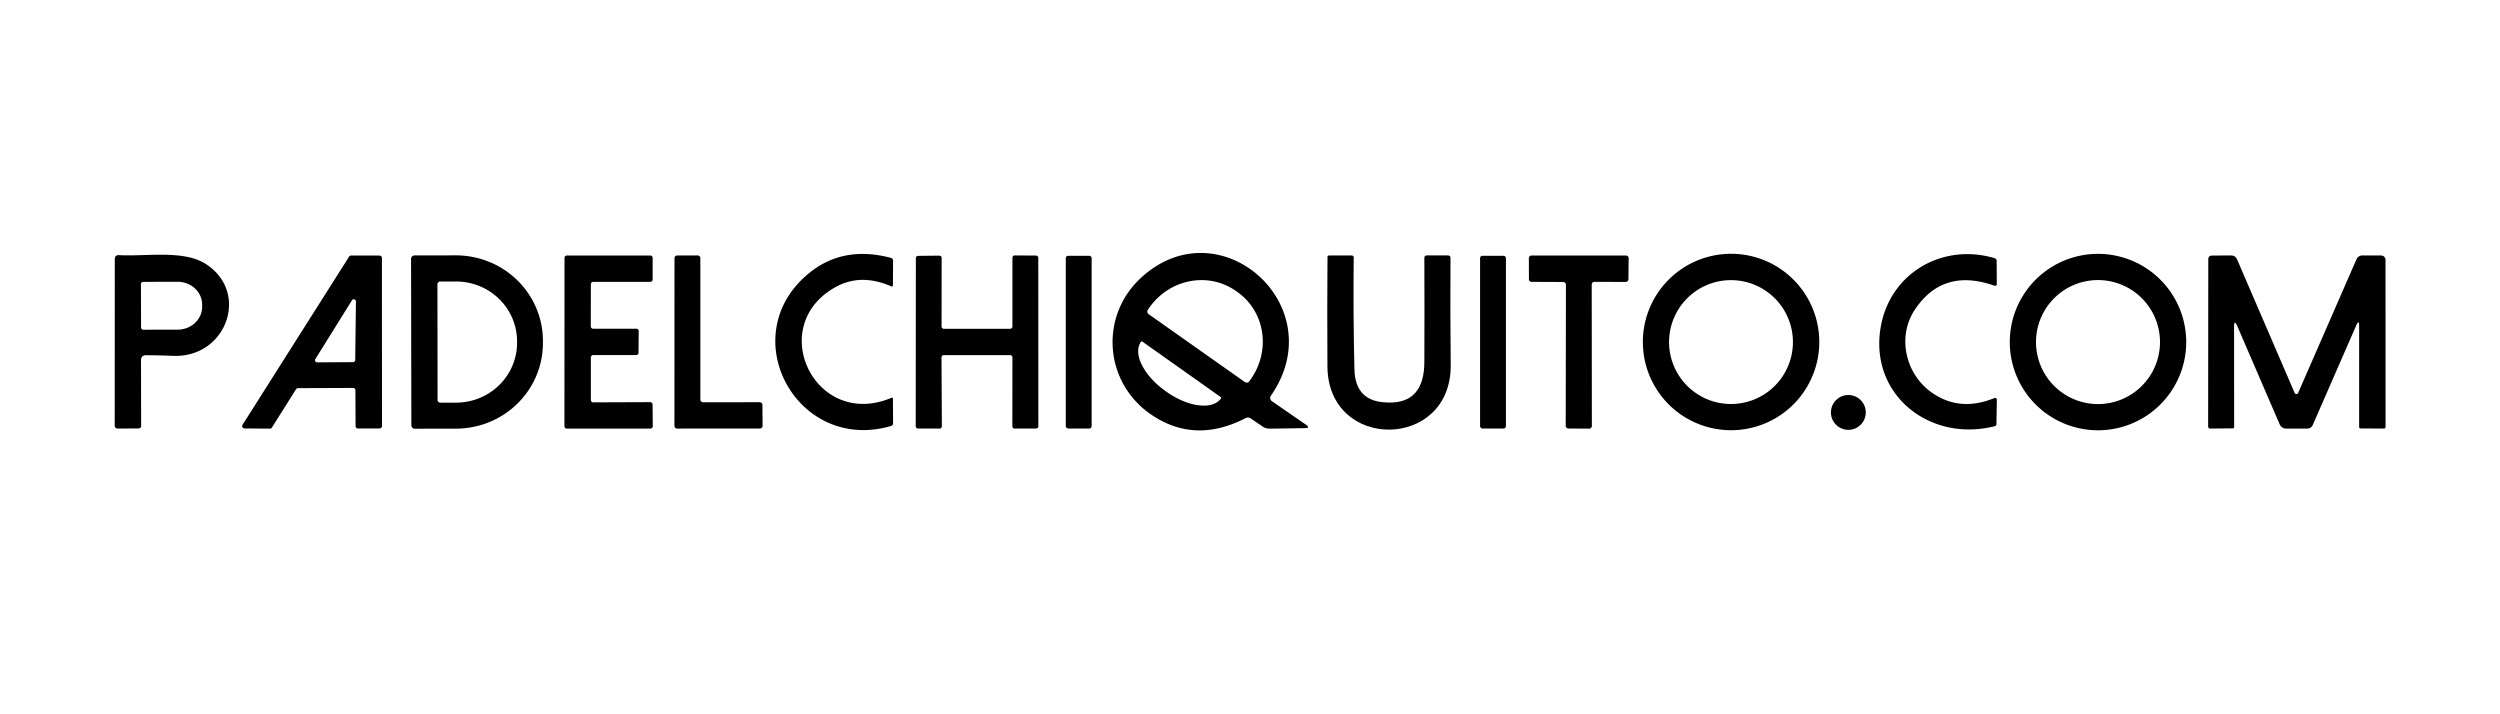 <?xml version="1.0" encoding="UTF-8" standalone="no"?>
<!DOCTYPE svg PUBLIC "-//W3C//DTD SVG 1.1//EN" "http://www.w3.org/Graphics/SVG/1.1/DTD/svg11.dtd">
<svg xmlns="http://www.w3.org/2000/svg" version="1.1" viewBox="0.00 0.00 350.00 100.00">
<path fill="#000000" d="
  M 116.96 40.20
  C 107.11 45.69 114.14 60.22 124.83 55.68
  A 0.13 0.13 0.0 0 1 125.01 55.80
  L 125.03 59.24
  Q 125.03 59.55 124.74 59.64
  C 111.50 63.49 102.62 46.91 113.27 38.24
  Q 118.05 34.34 124.72 36.10
  A 0.41 0.40 8.1 0 1 125.03 36.50
  L 125.01 39.96
  A 0.15 0.15 0.0 0 1 124.80 40.10
  Q 120.52 38.22 116.96 40.20
  Z"
/>
<path fill="#000000" d="
  M 178.07 56.17
  L 182.85 59.47
  Q 183.50 59.93 182.70 59.94
  L 177.76 60.01
  A 1.72 1.70 -28.0 0 1 176.76 59.71
  L 175.12 58.59
  Q 174.76 58.34 174.38 58.54
  Q 167.28 62.20 161.18 58.05
  C 154.60 53.57 153.90 44.33 159.69 38.94
  C 170.69 28.70 186.67 42.81 177.93 55.39
  A 0.56 0.56 0.0 0 0 178.07 56.17
  Z
  M 160.82 43.99
  L 174.27 53.48
  A 0.46 0.46 0.0 0 0 174.91 53.37
  L 175.12 53.07
  A 8.88 8.55 -54.8 0 0 173.25 40.89
  L 173.02 40.73
  A 8.88 8.55 -54.8 0 0 160.92 43.05
  L 160.71 43.35
  A 0.46 0.46 0.0 0 0 160.82 43.99
  Z
  M 170.93 55.61
  L 159.90 47.80
  A 0.10 0.10 0.0 0 0 159.76 47.83
  L 159.73 47.86
  A 6.76 3.64 35.3 0 0 163.15 54.73
  L 163.31 54.85
  A 6.76 3.64 35.3 0 0 170.93 55.79
  L 170.95 55.75
  A 0.10 0.10 0.0 0 0 170.93 55.61
  Z"
/>
<path fill="#000000" d="
  M 254.70 47.88
  A 12.35 12.35 0.0 0 1 242.35 60.23
  A 12.35 12.35 0.0 0 1 230.00 47.88
  A 12.35 12.35 0.0 0 1 242.35 35.53
  A 12.35 12.35 0.0 0 1 254.70 47.88
  Z
  M 251.01 47.89
  A 8.67 8.67 0.0 0 0 242.34 39.22
  A 8.67 8.67 0.0 0 0 233.67 47.89
  A 8.67 8.67 0.0 0 0 242.34 56.56
  A 8.67 8.67 0.0 0 0 251.01 47.89
  Z"
/>
<path fill="#000000" d="
  M 279.23 40.00
  Q 271.98 37.44 268.05 43.40
  C 265.64 47.05 266.69 52.14 270.22 54.79
  Q 274.20 57.77 279.22 55.73
  A 0.25 0.25 0.0 0 1 279.56 55.96
  L 279.50 59.38
  Q 279.50 59.61 279.26 59.67
  C 269.95 62.01 261.39 54.98 263.39 45.32
  C 264.89 38.10 272.08 34.00 279.26 36.15
  A 0.38 0.36 8.6 0 1 279.53 36.50
  L 279.55 39.77
  A 0.24 0.24 0.0 0 1 279.23 40.00
  Z"
/>
<path fill="#000000" d="
  M 306.07 47.89
  A 12.35 12.35 0.0 0 1 293.72 60.24
  A 12.35 12.35 0.0 0 1 281.37 47.89
  A 12.35 12.35 0.0 0 1 293.72 35.54
  A 12.35 12.35 0.0 0 1 306.07 47.89
  Z
  M 302.40 47.89
  A 8.68 8.68 0.0 0 0 293.72 39.21
  A 8.68 8.68 0.0 0 0 285.04 47.89
  A 8.68 8.68 0.0 0 0 293.72 56.57
  A 8.68 8.68 0.0 0 0 302.40 47.89
  Z"
/>
<path fill="#000000" d="
  M 19.74 50.46
  L 19.76 59.61
  Q 19.76 59.97 19.39 59.98
  L 16.53 60.00
  Q 16.06 60.00 16.06 59.53
  L 16.07 36.31
  Q 16.07 35.68 16.69 35.72
  C 20.39 35.93 25.70 34.95 28.80 36.95
  C 35.05 40.96 31.67 50.14 24.21 49.82
  Q 22.30 49.74 20.47 49.73
  Q 19.74 49.73 19.74 50.46
  Z
  M 19.73 39.78
  L 19.75 45.84
  A 0.32 0.32 0.0 0 0 20.07 46.16
  L 24.88 46.15
  A 3.43 3.19 -0.1 0 0 28.30 42.95
  L 28.30 42.63
  A 3.43 3.19 -0.1 0 0 24.86 39.45
  L 20.05 39.46
  A 0.32 0.32 0.0 0 0 19.73 39.78
  Z"
/>
<path fill="#000000" d="
  M 41.45 54.49
  L 38.07 59.85
  A 0.33 0.33 0.0 0 1 37.79 60.01
  L 34.23 59.98
  A 0.33 0.33 0.0 0 1 33.95 59.48
  L 48.88 35.92
  A 0.33 0.33 0.0 0 1 49.16 35.77
  L 53.14 35.78
  A 0.33 0.33 0.0 0 1 53.47 36.11
  L 53.48 59.65
  A 0.33 0.33 0.0 0 1 53.15 59.98
  L 50.11 59.99
  A 0.33 0.33 0.0 0 1 49.78 59.66
  L 49.76 54.64
  A 0.33 0.33 0.0 0 0 49.43 54.31
  L 41.73 54.34
  A 0.33 0.33 0.0 0 0 41.45 54.49
  Z
  M 44.15 50.27
  A 0.30 0.30 0.0 0 0 44.40 50.73
  L 49.43 50.70
  A 0.30 0.30 0.0 0 0 49.73 50.40
  L 49.83 42.21
  A 0.30 0.30 0.0 0 0 49.27 42.05
  L 44.15 50.27
  Z"
/>
<path fill="#000000" d="
  M 57.55 36.24
  A 0.48 0.48 0.0 0 1 58.03 35.76
  L 63.81 35.75
  A 12.18 11.97 -0.1 0 1 76.01 47.69
  L 76.01 48.01
  A 12.18 11.97 -0.1 0 1 63.85 60.01
  L 58.07 60.02
  A 0.48 0.48 0.0 0 1 57.59 59.54
  L 57.55 36.24
  Z
  M 61.24 39.80
  L 61.26 55.98
  A 0.39 0.39 0.0 0 0 61.65 56.37
  L 63.86 56.37
  A 8.54 8.38 -0.1 0 0 72.39 47.97
  L 72.39 47.77
  A 8.54 8.38 -0.1 0 0 63.84 39.41
  L 61.63 39.41
  A 0.39 0.39 0.0 0 0 61.24 39.80
  Z"
/>
<path fill="#000000" d="
  M 82.72 39.79
  L 82.71 45.69
  A 0.33 0.33 0.0 0 0 83.04 46.02
  L 89.09 46.02
  A 0.33 0.33 0.0 0 1 89.42 46.35
  L 89.39 49.38
  A 0.33 0.33 0.0 0 1 89.06 49.71
  L 83.05 49.71
  A 0.33 0.33 0.0 0 0 82.72 50.04
  L 82.72 56.00
  A 0.33 0.33 0.0 0 0 83.05 56.33
  L 91.03 56.30
  A 0.33 0.33 0.0 0 1 91.36 56.63
  L 91.39 59.67
  A 0.33 0.33 0.0 0 1 91.06 60.00
  L 79.35 60.00
  A 0.33 0.33 0.0 0 1 79.02 59.67
  L 79.03 36.10
  A 0.33 0.33 0.0 0 1 79.36 35.77
  L 91.04 35.77
  A 0.33 0.33 0.0 0 1 91.37 36.10
  L 91.37 39.13
  A 0.33 0.33 0.0 0 1 91.04 39.46
  L 83.05 39.46
  A 0.33 0.33 0.0 0 0 82.72 39.79
  Z"
/>
<path fill="#000000" d="
  M 98.43 56.32
  L 106.36 56.31
  A 0.38 0.38 0.0 0 1 106.74 56.69
  L 106.76 59.61
  A 0.38 0.38 0.0 0 1 106.38 59.99
  L 94.80 60.00
  A 0.38 0.38 0.0 0 1 94.42 59.62
  L 94.43 36.15
  A 0.38 0.38 0.0 0 1 94.81 35.77
  L 97.67 35.76
  A 0.38 0.38 0.0 0 1 98.05 36.14
  L 98.05 55.94
  A 0.38 0.38 0.0 0 0 98.43 56.32
  Z"
/>
<path fill="#000000" d="
  M 131.81 50.04
  L 131.86 59.68
  A 0.32 0.32 0.0 0 1 131.54 60.00
  L 128.52 59.99
  A 0.32 0.32 0.0 0 1 128.20 59.67
  L 128.22 36.14
  A 0.32 0.32 0.0 0 1 128.54 35.82
  L 131.51 35.79
  A 0.32 0.32 0.0 0 1 131.83 36.11
  L 131.82 45.71
  A 0.32 0.32 0.0 0 0 132.14 46.03
  L 141.42 46.03
  A 0.32 0.32 0.0 0 0 141.74 45.71
  L 141.74 36.08
  A 0.32 0.32 0.0 0 1 142.06 35.76
  L 145.04 35.78
  A 0.32 0.32 0.0 0 1 145.36 36.10
  L 145.37 59.67
  A 0.32 0.32 0.0 0 1 145.05 59.99
  L 142.05 60.00
  A 0.32 0.32 0.0 0 1 141.73 59.68
  L 141.74 50.04
  A 0.32 0.32 0.0 0 0 141.42 49.72
  L 132.13 49.72
  A 0.32 0.32 0.0 0 0 131.81 50.04
  Z"
/>
<rect fill="#000000" x="149.21" y="35.81" width="3.62" height="24.18" rx="0.32"/>
<path fill="#000000" d="
  M 194.33 56.35
  Q 194.39 56.35 194.52 56.36
  Q 199.39 56.39 199.41 50.67
  Q 199.44 43.56 199.41 36.11
  Q 199.41 35.76 199.76 35.76
  L 202.72 35.76
  Q 203.08 35.76 203.07 36.12
  Q 203.02 42.96 203.10 51.11
  C 203.21 63.03 185.92 63.23 185.84 51.30
  Q 185.79 43.38 185.85 35.97
  Q 185.85 35.77 186.06 35.77
  L 189.20 35.76
  Q 189.52 35.76 189.52 36.08
  Q 189.43 43.61 189.62 51.72
  Q 189.74 56.32 194.33 56.35
  Z"
/>
<rect fill="#000000" x="207.21" y="35.81" width="3.62" height="24.18" rx="0.32"/>
<path fill="#000000" d="
  M 218.85 39.48
  L 214.43 39.46
  A 0.38 0.38 0.0 0 1 214.05 39.08
  L 214.04 36.15
  A 0.38 0.38 0.0 0 1 214.42 35.77
  L 227.63 35.77
  A 0.38 0.38 0.0 0 1 228.01 36.15
  L 227.98 39.09
  A 0.38 0.38 0.0 0 1 227.60 39.47
  L 223.22 39.46
  A 0.38 0.38 0.0 0 0 222.84 39.84
  L 222.86 59.63
  A 0.38 0.38 0.0 0 1 222.48 60.01
  L 219.58 59.99
  A 0.38 0.38 0.0 0 1 219.20 59.61
  L 219.23 39.86
  A 0.38 0.38 0.0 0 0 218.85 39.48
  Z"
/>
<path fill="#000000" d="
  M 312.77 45.80
  L 312.78 59.80
  Q 312.78 59.97 312.61 59.97
  L 309.46 60.00
  Q 309.14 60.00 309.14 59.68
  L 309.16 36.31
  Q 309.16 35.78 309.69 35.78
  L 312.32 35.76
  Q 312.95 35.76 313.20 36.34
  L 321.25 55.01
  A 0.27 0.27 0.0 0 0 321.74 55.01
  L 329.89 36.34
  Q 330.14 35.76 330.78 35.76
  L 333.37 35.77
  A 0.61 0.60 0.5 0 1 333.97 36.37
  L 333.98 59.76
  A 0.24 0.23 -88.9 0 1 333.74 60.00
  L 330.50 59.98
  Q 330.28 59.97 330.28 59.75
  L 330.28 45.70
  Q 330.29 44.60 329.85 45.61
  L 323.79 59.49
  Q 323.56 60.00 323.00 60.00
  L 320.03 60.00
  A 0.97 0.97 0.0 0 1 319.16 59.42
  L 313.24 45.70
  Q 312.77 44.60 312.77 45.80
  Z"
/>
<circle fill="#000000" cx="258.77" cy="57.74" r="2.44"/>
</svg>
